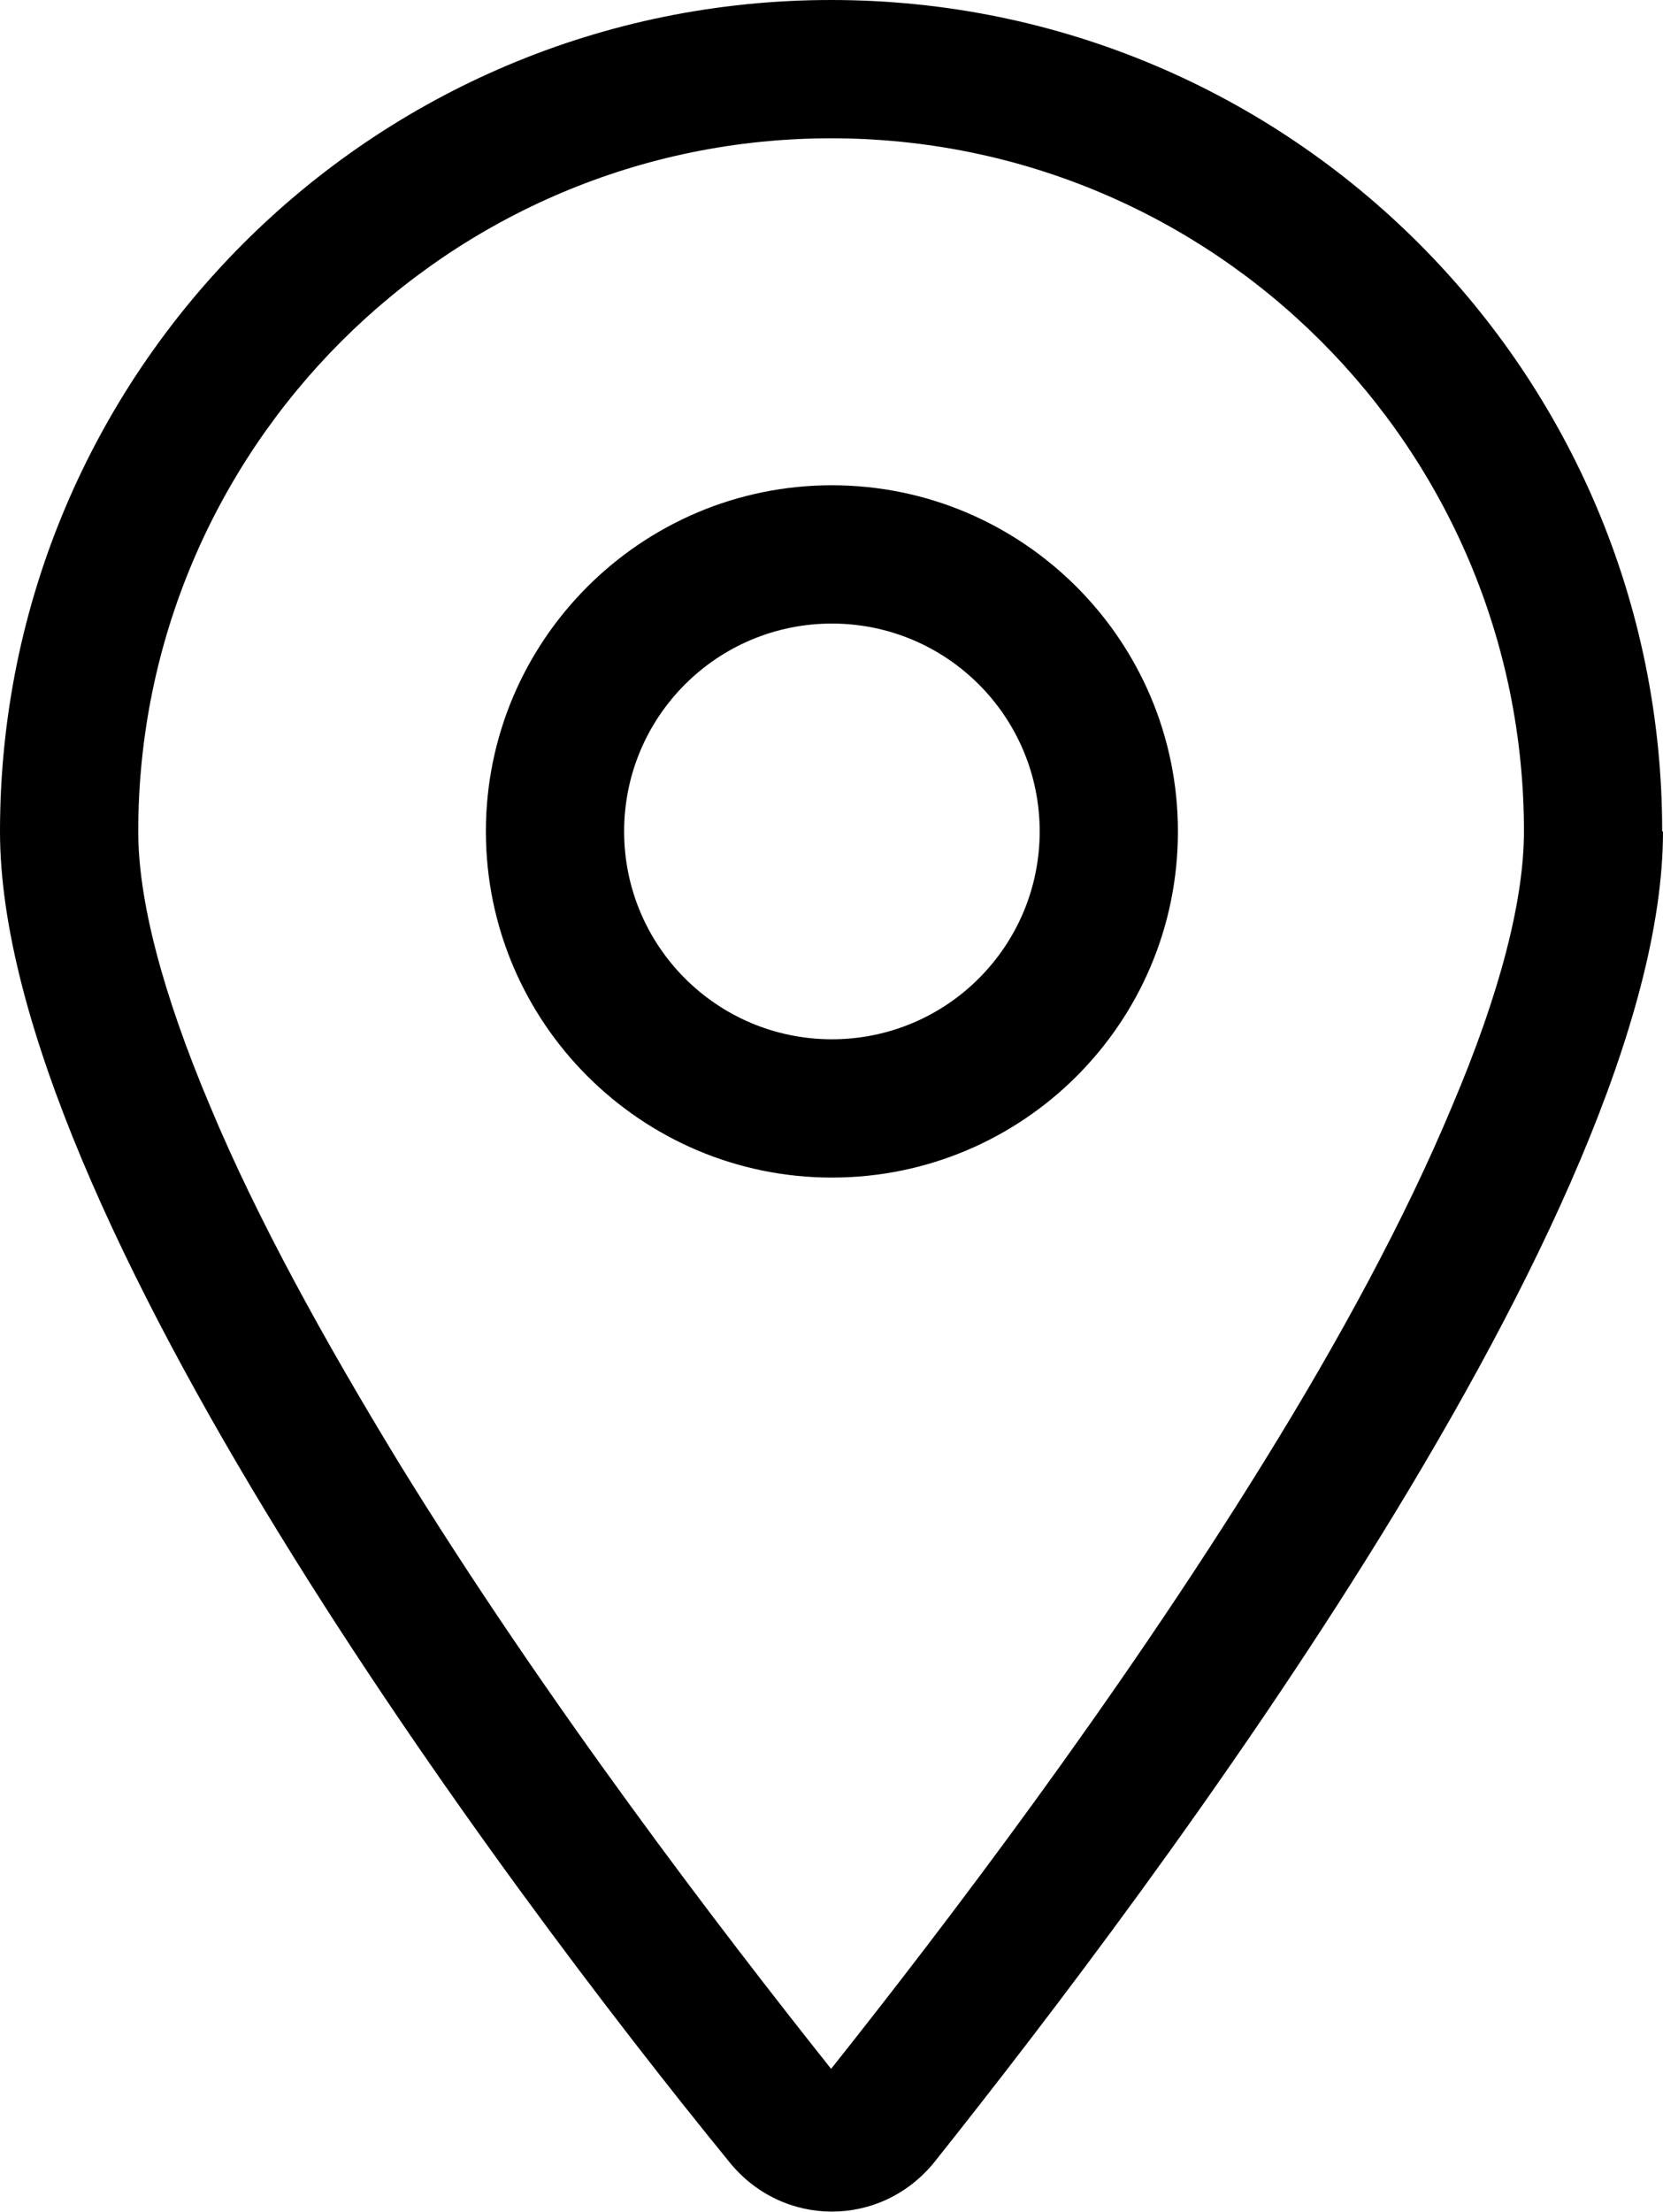 <?xml version="1.0" encoding="UTF-8"?>
<svg id="Capa_2" data-name="Capa 2" xmlns="http://www.w3.org/2000/svg" viewBox="0 0 20.57 27.35">
  <g id="Capa_1-2" data-name="Capa 1">
    <path d="m14.57,10.28c0,2.37-1.92,4.28-4.28,4.28s-4.28-1.92-4.28-4.28,1.92-4.28,4.28-4.28,4.28,1.92,4.28,4.28Zm-4.28,2.57c1.42,0,2.57-1.15,2.57-2.57s-1.15-2.57-2.57-2.57-2.57,1.15-2.57,2.57,1.15,2.57,2.57,2.57Zm10.28-2.57c0,4.68-6.27,13.01-9.01,16.45-.66.82-1.88.82-2.54,0C6.22,23.3,0,14.96,0,10.28,0,4.6,4.6,0,10.28,0s10.28,4.6,10.28,10.28h0ZM10.28,1.71C5.55,1.71,1.71,5.55,1.71,10.28c0,.84.29,1.98.89,3.4.58,1.39,1.41,2.89,2.33,4.4,1.82,2.96,3.99,5.79,5.35,7.5,1.36-1.71,3.52-4.54,5.35-7.5.93-1.5,1.75-3.01,2.33-4.4.6-1.41.89-2.56.89-3.4,0-4.73-3.83-8.57-8.57-8.57Z"/>
  </g>
</svg>